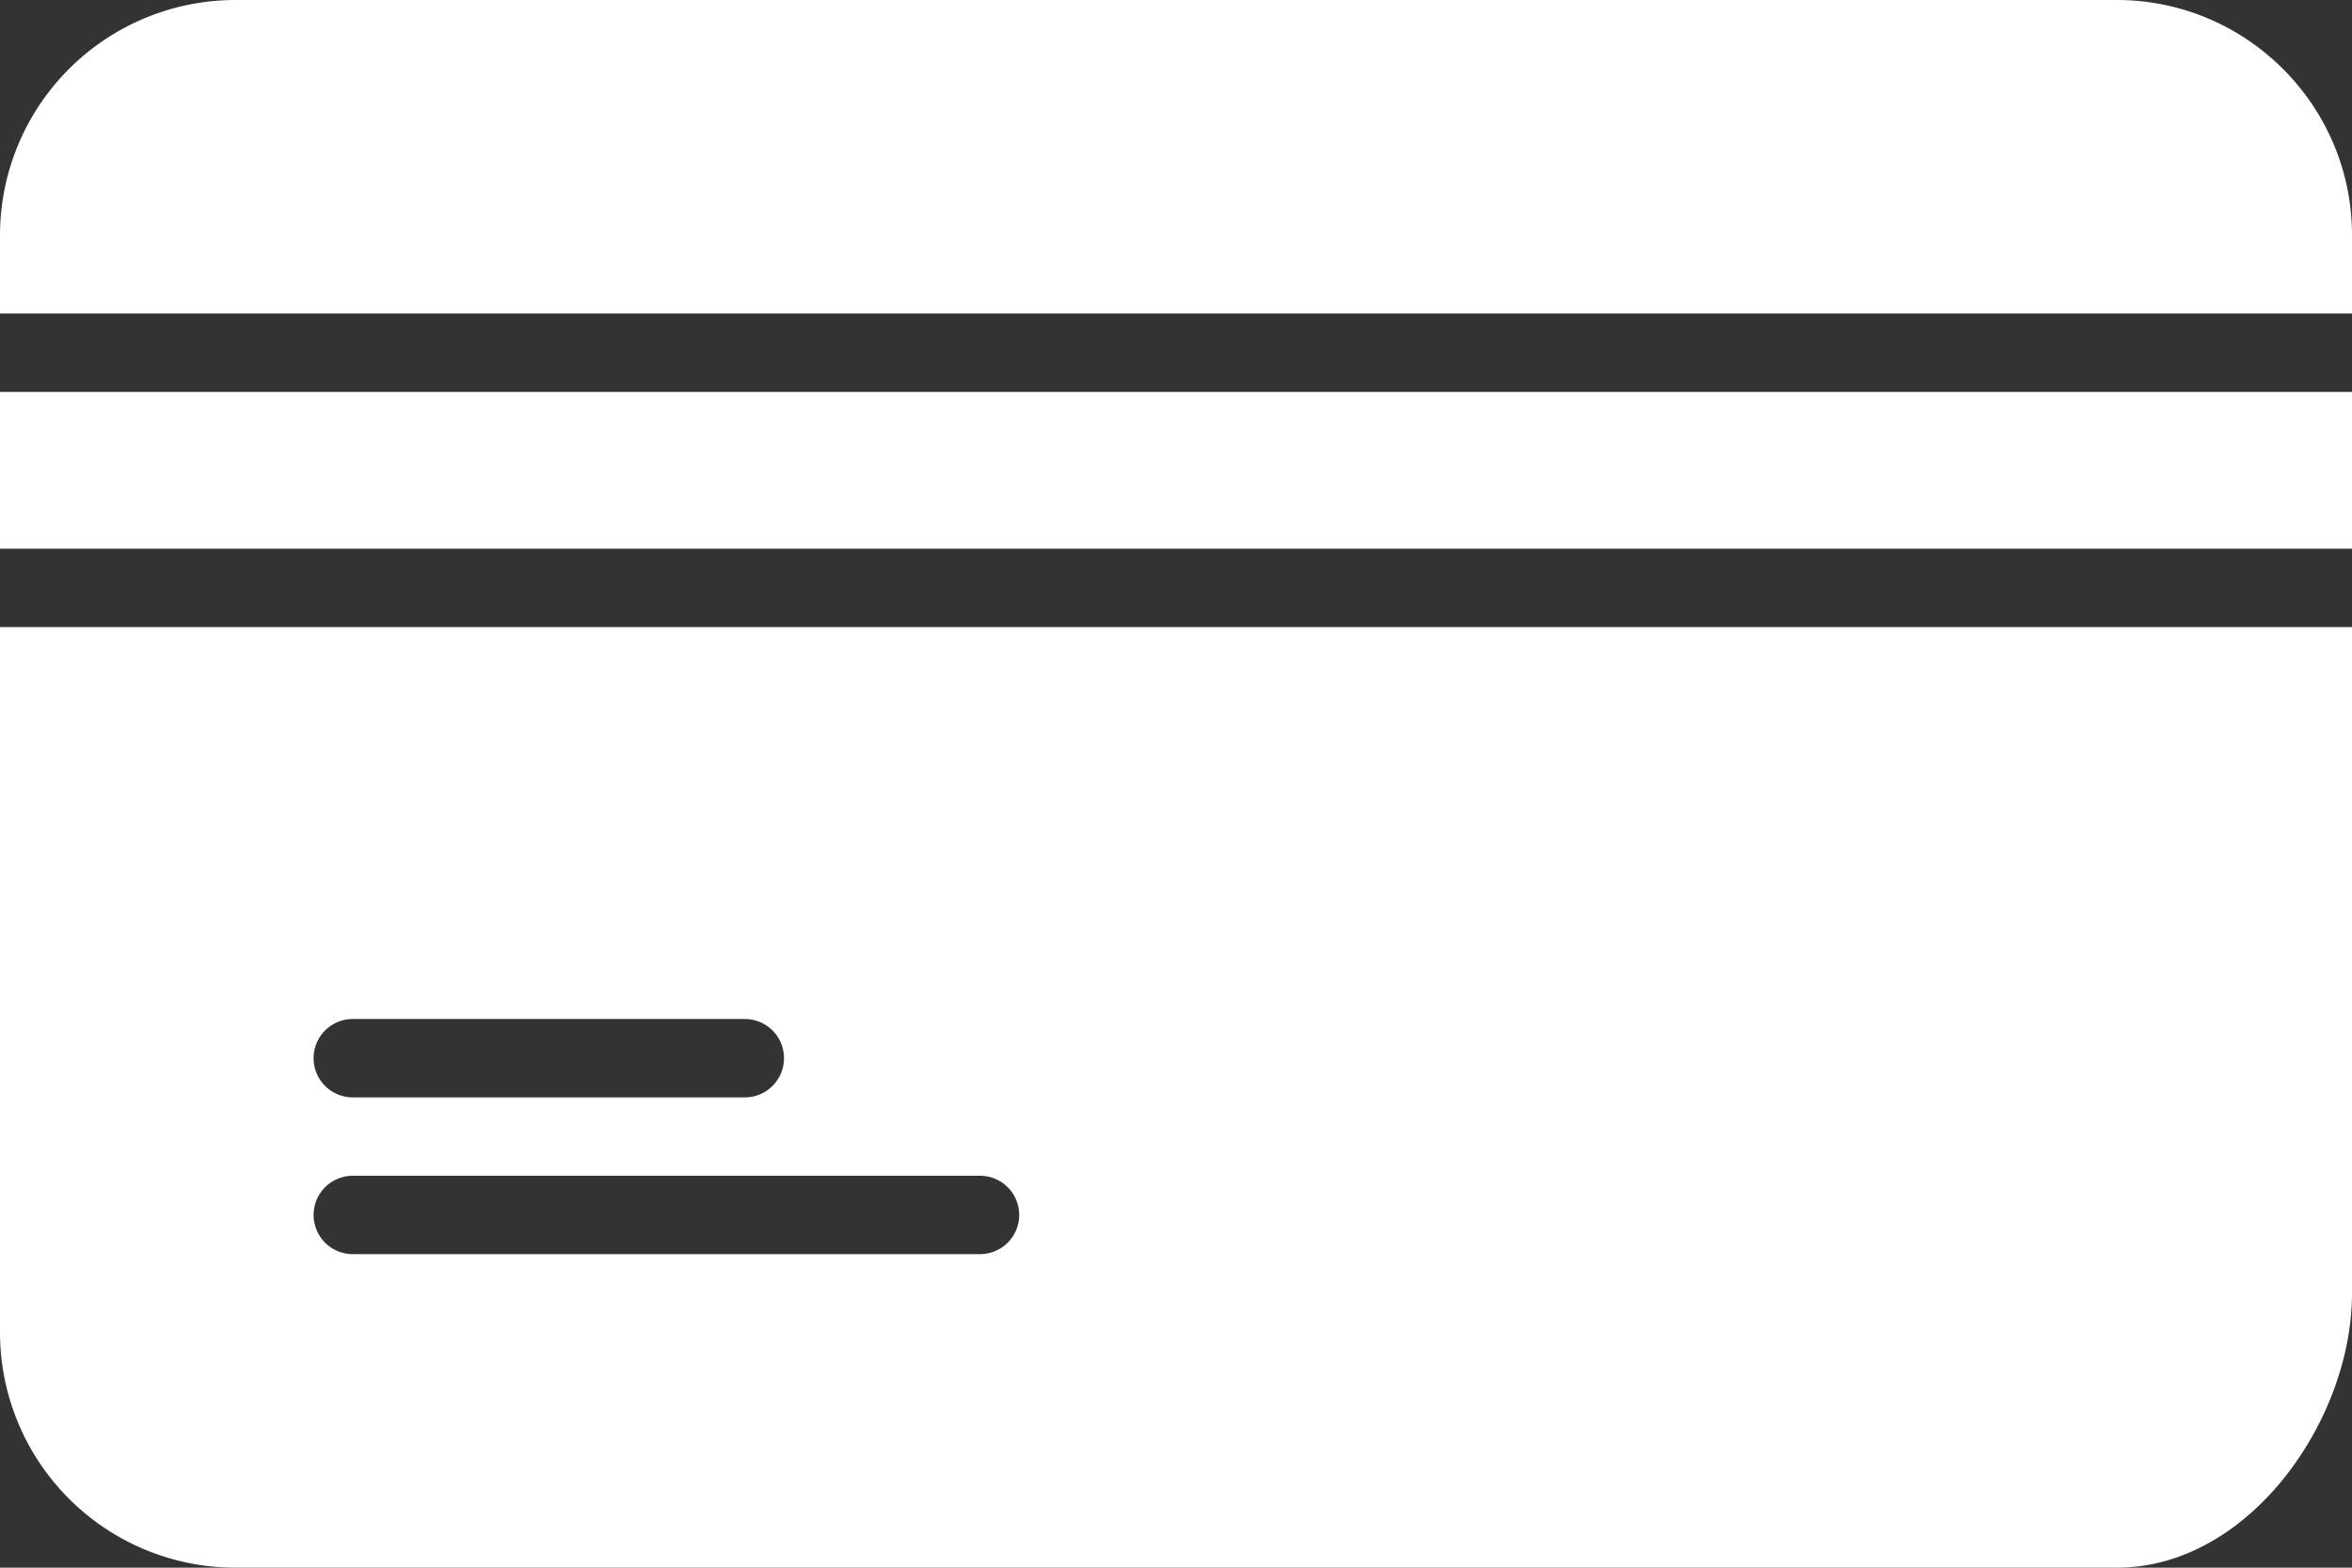 <svg xmlns="http://www.w3.org/2000/svg" width="24" height="16" viewBox="0 0 24 16"><rect x="0" y="0" width="24" height="16" fill="#333333" stroke="none"/><g><g><g><path fill="#fff" d="M24 3.2v-.8C24 1.077 22.923 0 21.6 0H2.4A2.403 2.403 0 0 0 0 2.4v.8h24"/></g><g><path fill="#fff" d="M0 5.6h24V4H0z"/></g><g><path fill="#fff" d="M0 6.4h24v6.8c0 1.294-1.049 2.8-2.4 2.8H2.4A2.403 2.403 0 0 1 0 13.6zm3.6 4a.4.4 0 0 0 0 .8h4a.4.4 0 0 0 0-.8zm6.4 2.4a.4.4 0 0 0 0-.8H3.6a.4.4 0 0 0 0 .8z"/></g></g></g></svg>